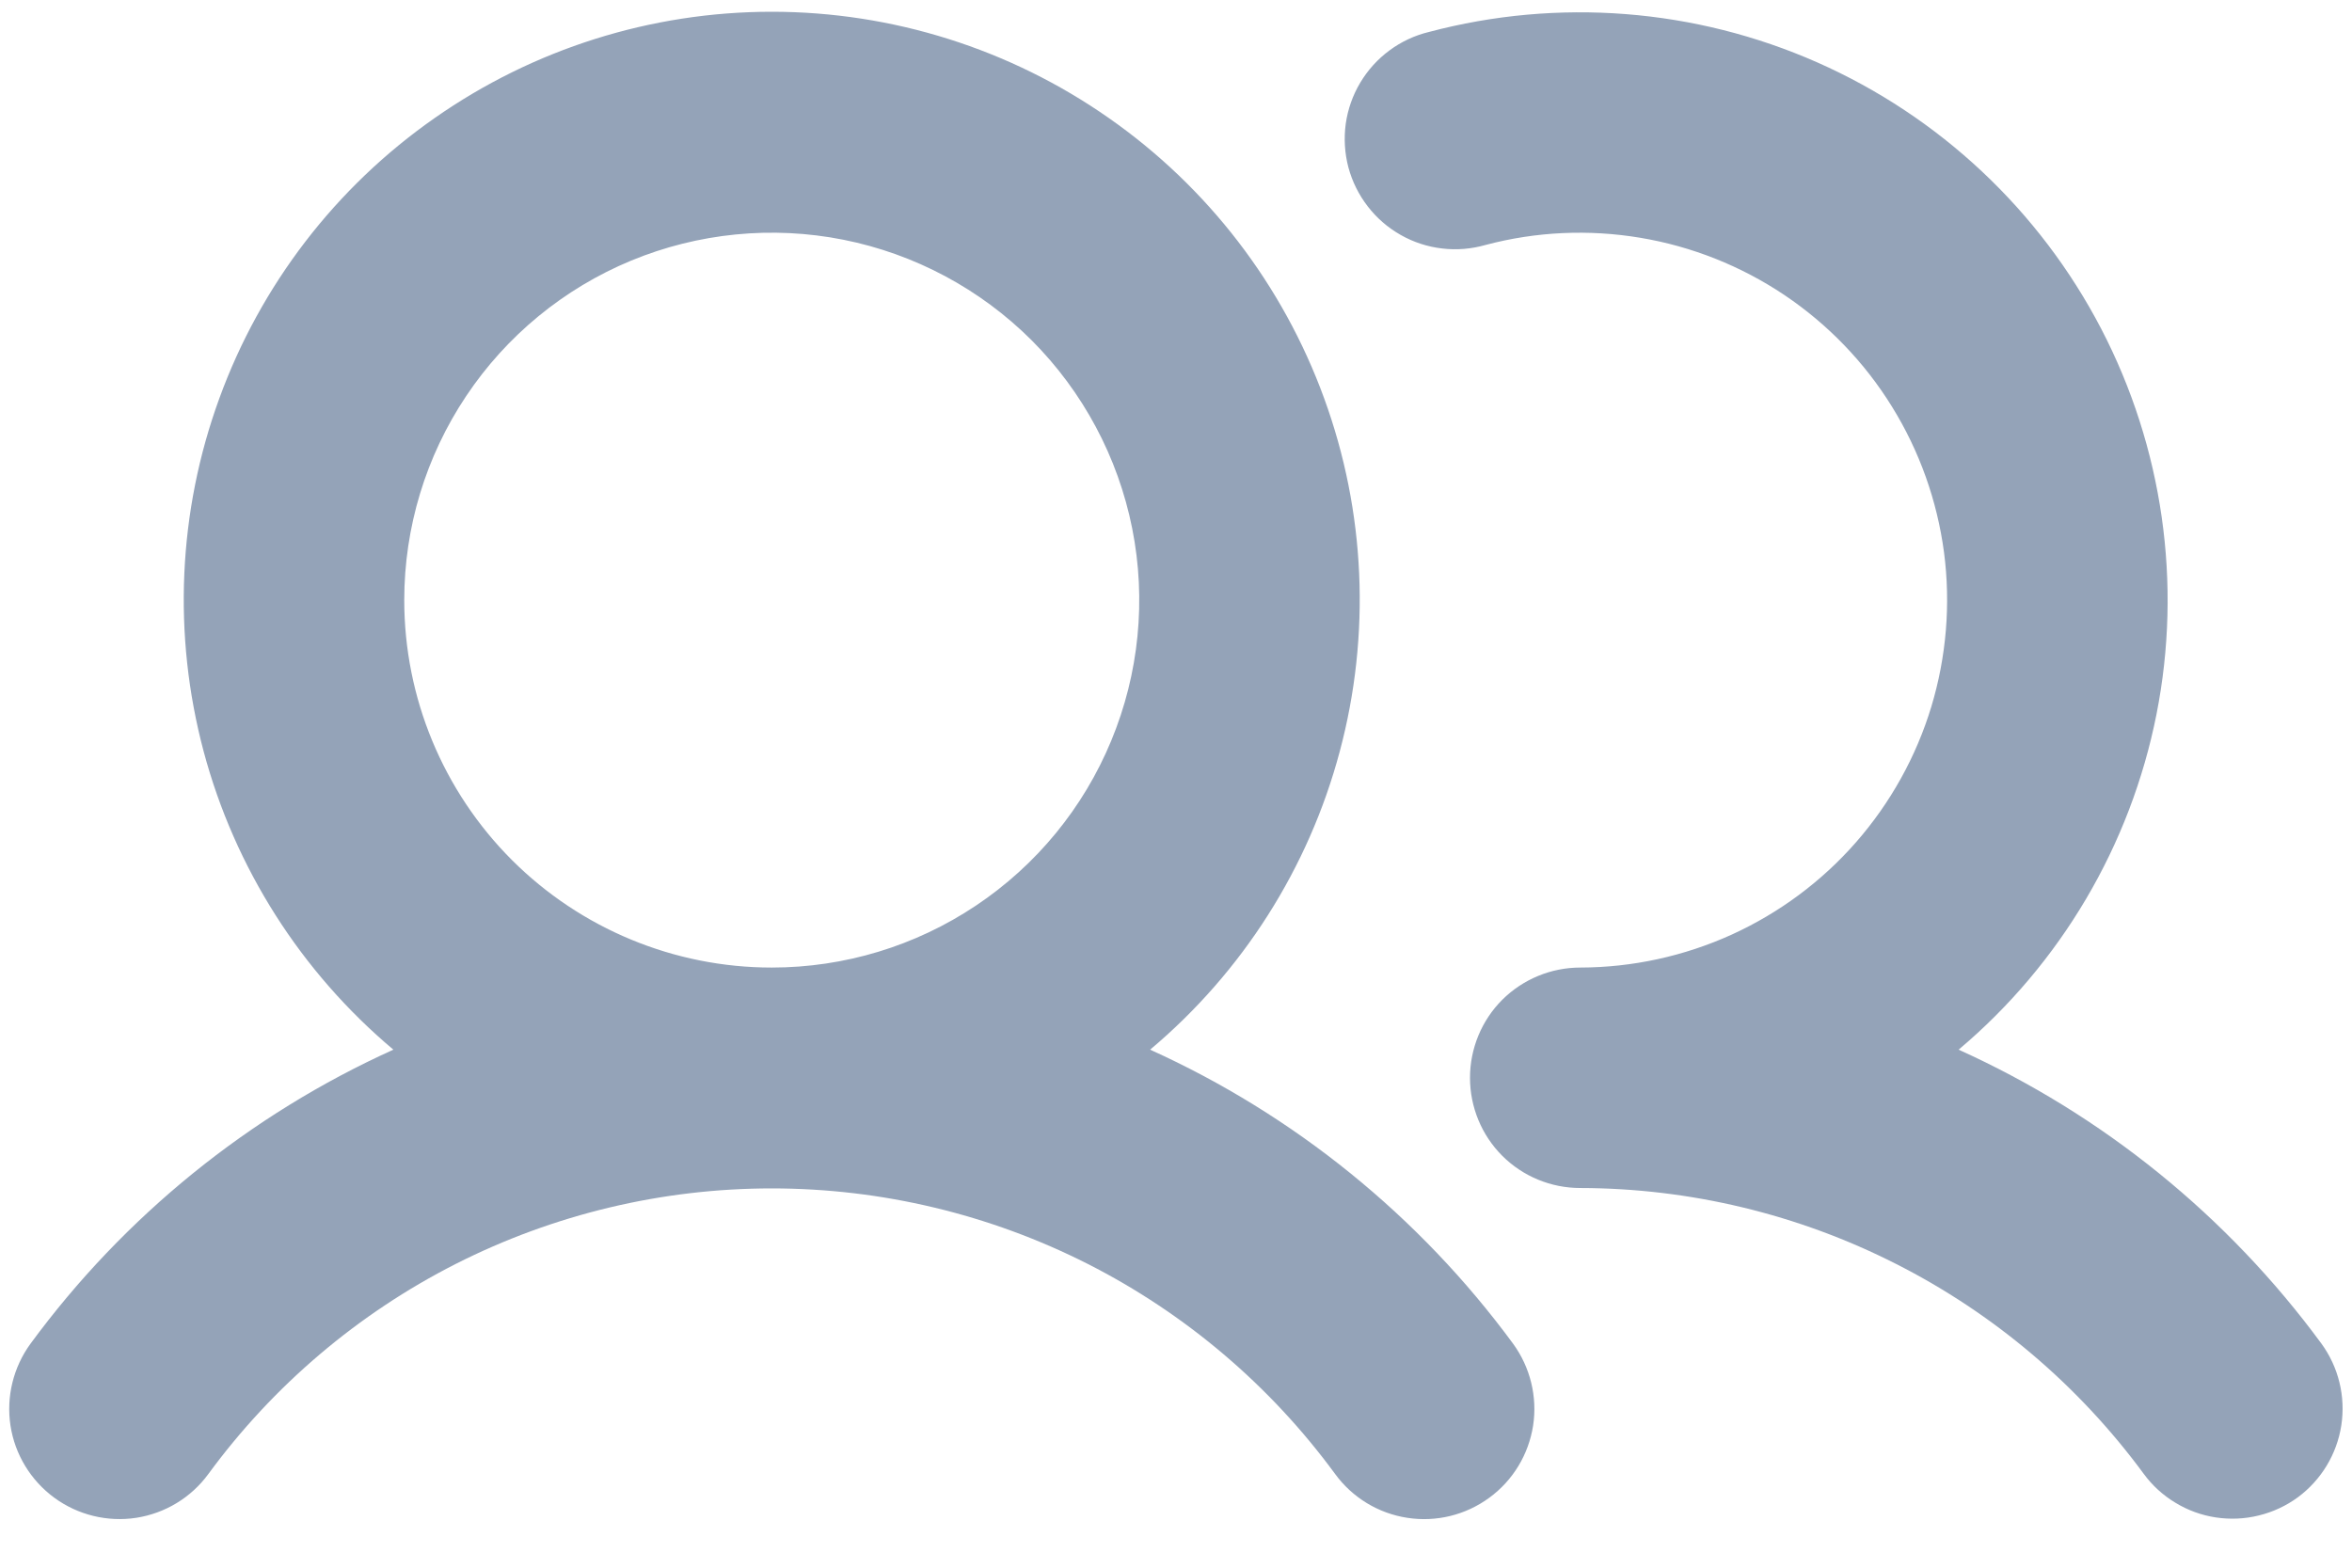 <svg width="24" height="16" viewBox="0 0 24 16" fill="none" xmlns="http://www.w3.org/2000/svg">
<path d="M11.736 10.713C12.678 9.921 13.354 8.859 13.671 7.669C13.989 6.48 13.934 5.222 13.512 4.066C13.091 2.909 12.324 1.91 11.315 1.205C10.307 0.499 9.106 0.12 7.875 0.12C6.644 0.12 5.443 0.499 4.435 1.205C3.426 1.91 2.659 2.909 2.238 4.066C1.816 5.222 1.761 6.48 2.078 7.669C2.396 8.859 3.072 9.921 4.014 10.713C2.543 11.378 1.268 12.412 0.312 13.713C0.136 13.954 0.062 14.255 0.107 14.55C0.152 14.844 0.313 15.109 0.554 15.286C0.794 15.462 1.095 15.536 1.39 15.491C1.685 15.445 1.95 15.285 2.126 15.044C2.788 14.141 3.653 13.406 4.652 12.899C5.651 12.393 6.755 12.129 7.875 12.129C8.995 12.129 10.099 12.393 11.098 12.899C12.097 13.406 12.962 14.141 13.624 15.044C13.8 15.285 14.065 15.446 14.36 15.491C14.655 15.537 14.956 15.463 15.197 15.286C15.438 15.11 15.598 14.845 15.644 14.55C15.689 14.255 15.615 13.954 15.439 13.713C14.482 12.412 13.207 11.379 11.736 10.713ZM4.125 6.125C4.125 5.383 4.345 4.658 4.757 4.042C5.169 3.425 5.755 2.944 6.44 2.66C7.125 2.377 7.879 2.302 8.607 2.447C9.334 2.592 10.002 2.949 10.527 3.473C11.051 3.998 11.408 4.666 11.553 5.393C11.698 6.121 11.623 6.875 11.339 7.56C11.056 8.245 10.575 8.831 9.958 9.243C9.342 9.655 8.617 9.875 7.875 9.875C6.88 9.875 5.927 9.48 5.223 8.777C4.52 8.073 4.125 7.12 4.125 6.125ZM23.447 15.282C23.328 15.369 23.193 15.432 23.049 15.467C22.905 15.503 22.756 15.509 22.61 15.487C22.464 15.465 22.324 15.414 22.198 15.337C22.071 15.261 21.961 15.16 21.874 15.041C21.21 14.139 20.345 13.405 19.346 12.899C18.348 12.392 17.244 12.127 16.125 12.125C15.827 12.125 15.54 12.007 15.329 11.796C15.118 11.585 15 11.298 15 11C15 10.702 15.118 10.415 15.329 10.204C15.54 9.994 15.827 9.875 16.125 9.875C16.658 9.874 17.185 9.759 17.67 9.539C18.155 9.318 18.588 8.997 18.939 8.596C19.29 8.195 19.552 7.724 19.707 7.214C19.861 6.704 19.906 6.167 19.837 5.638C19.767 5.11 19.586 4.602 19.305 4.149C19.025 3.696 18.65 3.308 18.208 3.011C17.765 2.714 17.264 2.515 16.739 2.427C16.213 2.339 15.675 2.363 15.159 2.5C15.015 2.541 14.865 2.554 14.716 2.536C14.567 2.519 14.423 2.472 14.293 2.398C14.162 2.324 14.048 2.225 13.957 2.107C13.865 1.988 13.798 1.853 13.759 1.708C13.721 1.563 13.712 1.412 13.732 1.264C13.753 1.115 13.803 0.973 13.88 0.844C13.957 0.715 14.058 0.603 14.179 0.514C14.299 0.425 14.436 0.361 14.582 0.326C15.899 -0.023 17.297 0.086 18.544 0.637C19.79 1.188 20.812 2.147 21.441 3.356C22.07 4.566 22.269 5.953 22.005 7.29C21.74 8.627 21.028 9.835 19.986 10.713C21.457 11.378 22.732 12.412 23.688 13.713C23.863 13.953 23.936 14.253 23.891 14.547C23.846 14.841 23.686 15.105 23.447 15.282Z" fill="#94A3B8"/>
</svg>
